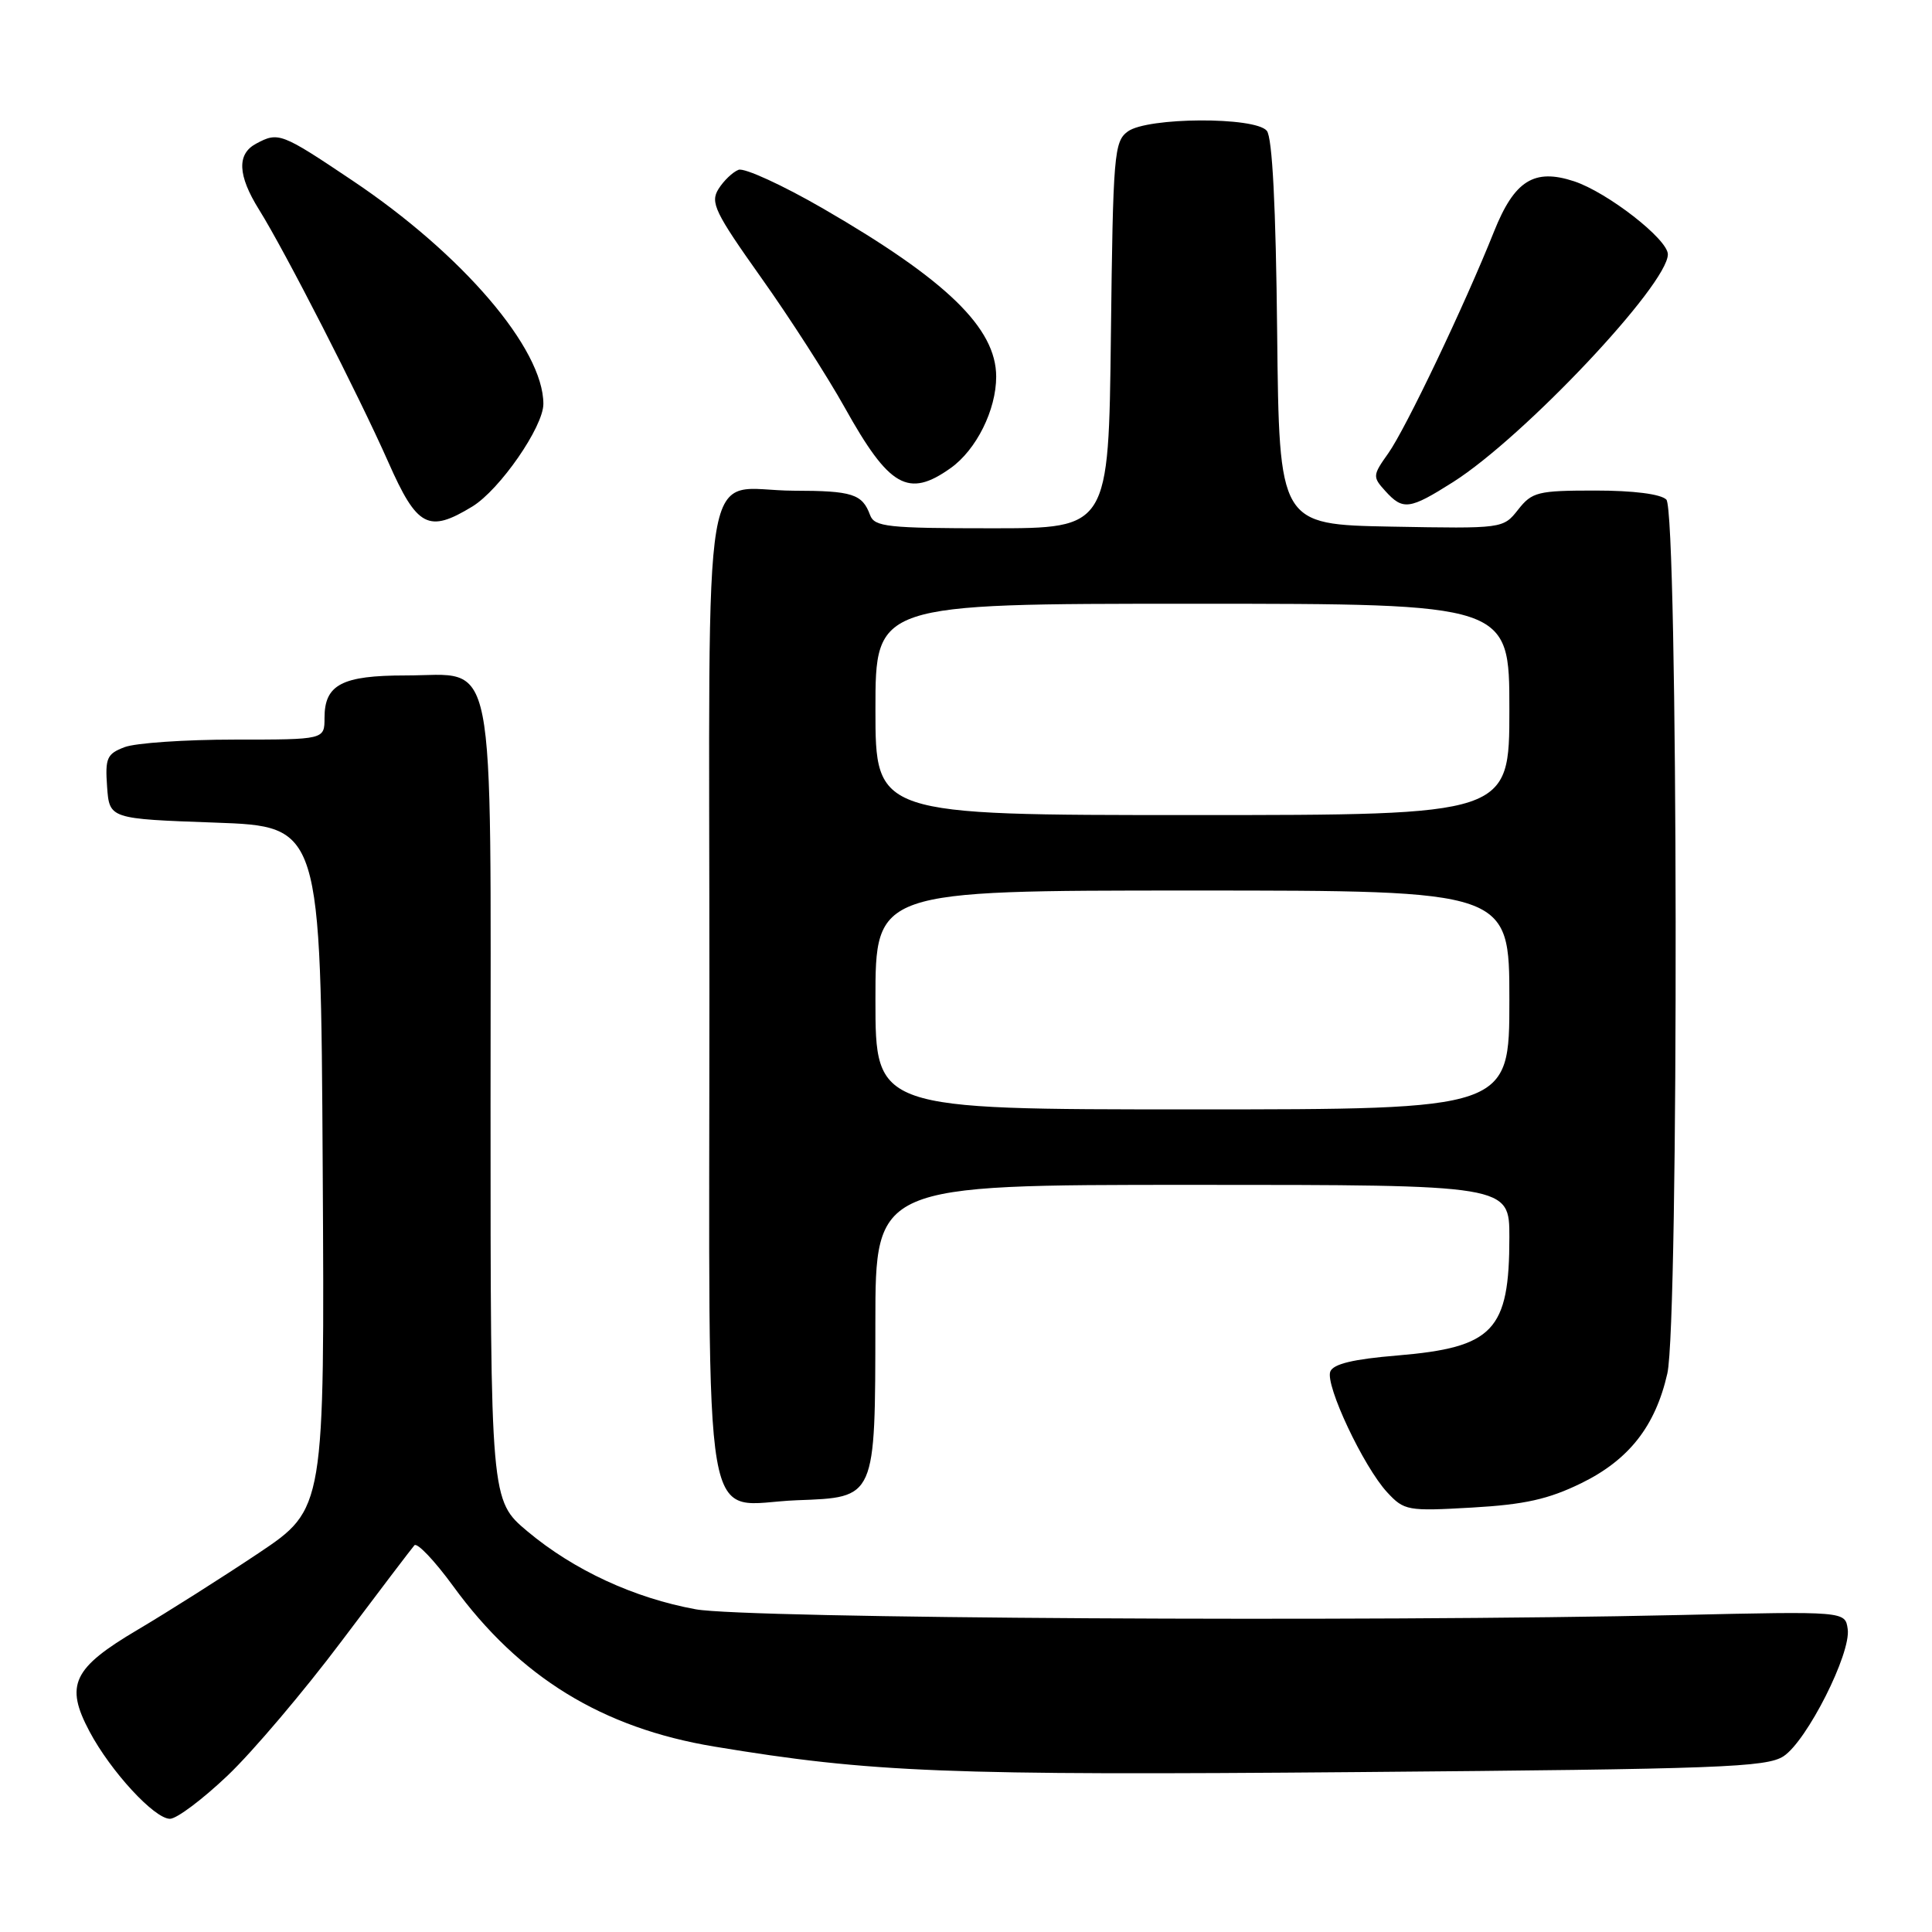 <?xml version="1.0" encoding="UTF-8" standalone="no"?>
<!DOCTYPE svg PUBLIC "-//W3C//DTD SVG 1.1//EN" "http://www.w3.org/Graphics/SVG/1.1/DTD/svg11.dtd" >
<svg xmlns="http://www.w3.org/2000/svg" xmlns:xlink="http://www.w3.org/1999/xlink" version="1.1" viewBox="0 0 256 256">
 <g >
 <path fill="currentColor"
d=" M 30.18 235.25 C 33.50 232.09 40.27 224.10 45.23 217.50 C 50.19 210.90 54.55 205.17 54.91 204.76 C 55.27 204.36 57.58 206.79 60.04 210.16 C 68.82 222.23 79.80 228.97 94.65 231.43 C 115.46 234.88 125.42 235.27 179.93 234.81 C 227.86 234.41 234.08 234.18 236.33 232.71 C 239.43 230.67 245.29 219.08 244.83 215.86 C 244.50 213.50 244.50 213.50 222.50 214.00 C 181.08 214.94 98.87 214.46 92.19 213.24 C 84.02 211.75 76.03 208.05 69.90 202.92 C 65.00 198.81 65.00 198.81 65.00 146.52 C 65.00 84.80 65.93 89.50 53.74 89.50 C 45.31 89.50 43.00 90.71 43.00 95.12 C 43.00 98.00 43.00 98.00 31.07 98.00 C 24.50 98.00 17.95 98.45 16.51 99.00 C 14.16 99.89 13.92 100.45 14.19 104.25 C 14.50 108.50 14.50 108.50 28.50 109.00 C 42.50 109.50 42.50 109.50 42.76 154.72 C 43.02 199.93 43.02 199.93 34.26 205.80 C 29.44 209.02 22.23 213.59 18.24 215.95 C 9.63 221.04 8.58 223.26 11.86 229.43 C 14.67 234.72 20.46 241.00 22.52 241.00 C 23.42 241.00 26.86 238.41 30.18 235.25 Z  M 209.53 196.53 C 215.84 193.44 219.34 188.99 220.93 182.00 C 222.48 175.19 222.36 67.76 220.80 66.20 C 220.06 65.46 216.44 65.00 211.37 65.00 C 203.76 65.00 203.00 65.19 201.16 67.53 C 199.17 70.05 199.16 70.05 184.33 69.78 C 169.50 69.50 169.50 69.50 169.23 44.08 C 169.06 27.38 168.59 18.21 167.86 17.33 C 166.30 15.45 152.04 15.52 149.44 17.42 C 147.62 18.75 147.48 20.44 147.20 44.42 C 146.90 70.00 146.90 70.00 131.42 70.00 C 117.59 70.00 115.87 69.81 115.29 68.25 C 114.26 65.45 112.94 65.03 105.18 65.02 C 92.71 64.99 94.00 57.33 94.00 131.38 C 94.00 206.36 92.78 199.28 105.60 198.79 C 116.08 198.40 115.97 198.67 115.99 175.25 C 116.00 157.00 116.00 157.00 158.00 157.00 C 200.00 157.00 200.00 157.00 200.00 163.93 C 200.00 176.33 197.90 178.54 185.15 179.61 C 179.32 180.09 176.66 180.73 176.27 181.74 C 175.58 183.54 180.68 194.36 183.81 197.74 C 186.06 200.17 186.51 200.25 195.06 199.76 C 202.03 199.36 205.17 198.66 209.53 196.53 Z  M 62.58 67.12 C 66.22 64.90 72.00 56.56 72.00 53.52 C 72.00 46.22 61.30 33.70 46.68 23.91 C 37.26 17.59 36.89 17.45 33.93 19.04 C 31.37 20.41 31.49 23.23 34.32 27.77 C 37.76 33.28 47.53 52.37 51.46 61.25 C 55.27 69.87 56.77 70.66 62.58 67.12 Z  M 192.55 63.87 C 201.91 57.93 221.00 37.70 221.00 33.70 C 221.00 31.71 213.01 25.49 208.57 24.02 C 203.28 22.28 200.67 23.92 197.97 30.67 C 194.08 40.42 186.25 56.84 183.95 60.07 C 181.88 62.98 181.86 63.19 183.55 65.05 C 185.90 67.65 186.76 67.54 192.55 63.87 Z  M 125.97 62.02 C 129.37 59.60 132.00 54.32 132.00 49.91 C 132.00 43.48 125.45 37.12 109.09 27.65 C 103.68 24.52 98.63 22.21 97.86 22.50 C 97.09 22.80 95.89 23.94 95.20 25.05 C 94.09 26.83 94.72 28.14 100.85 36.78 C 104.65 42.12 109.63 49.88 111.93 54.00 C 117.83 64.58 120.35 66.02 125.97 62.02 Z  M 116.00 132.50 C 116.00 118.00 116.00 118.00 158.00 118.00 C 200.00 118.00 200.00 118.00 200.00 132.50 C 200.00 147.00 200.00 147.00 158.00 147.00 C 116.00 147.00 116.00 147.00 116.00 132.50 Z  M 116.00 94.00 C 116.00 80.00 116.00 80.00 158.00 80.00 C 200.00 80.00 200.00 80.00 200.00 94.00 C 200.00 108.00 200.00 108.00 158.00 108.00 C 116.00 108.00 116.00 108.00 116.00 94.00 Z "/>
</g>
</svg>